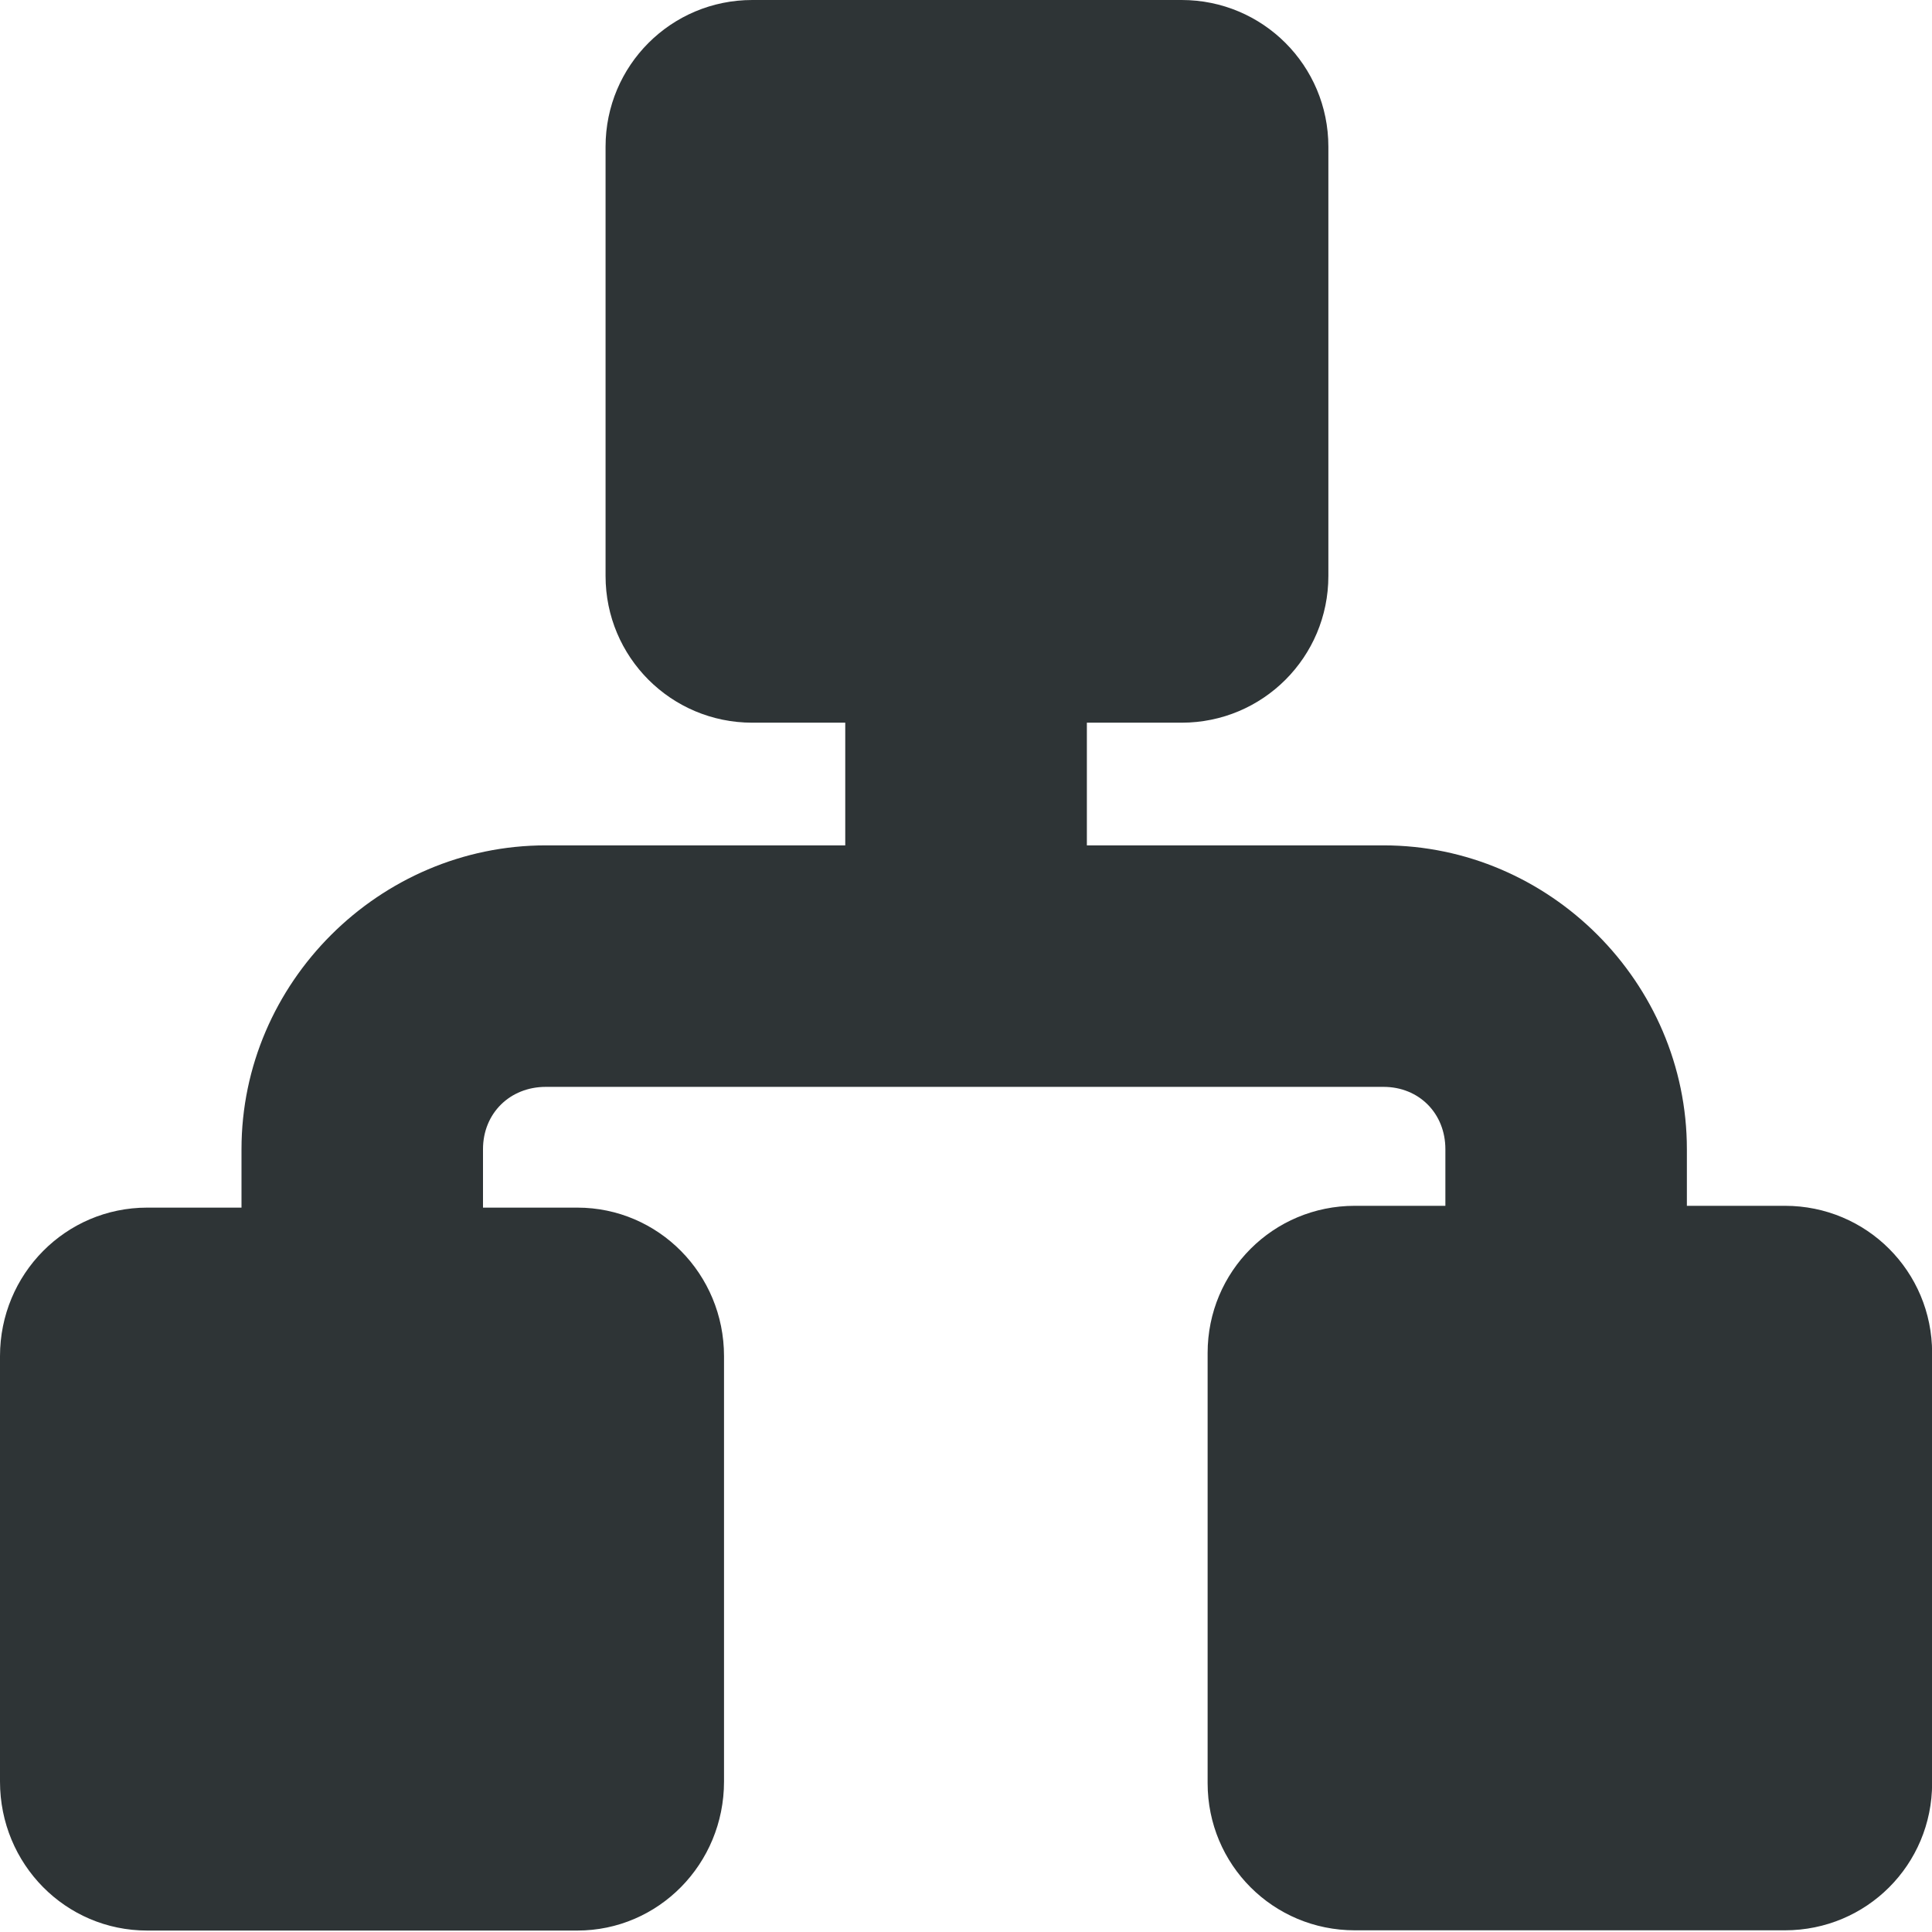 <?xml version="1.0" encoding="UTF-8"?>
<svg height="16px" viewBox="0 0 16 16" width="16px" xmlns="http://www.w3.org/2000/svg">
    <path d="m 6.23 0 c -0.672 0 -1.215 0.543 -1.215 1.215 v 3.555 c 0 0.672 0.543 1.215 1.215 1.215 h 0.77 v 1.016 h -2.48 c -1.379 0 -2.52 1.137 -2.52 2.516 v 0.484 h -0.781 c -0.676 0 -1.219 0.551 -1.219 1.23 v 3.523 c 0 0.684 0.543 1.234 1.219 1.234 h 3.562 c 0.672 0 1.215 -0.551 1.215 -1.234 v -3.523 c 0 -0.68 -0.543 -1.23 -1.215 -1.23 h -0.781 v -0.484 c 0 -0.297 0.223 -0.516 0.52 -0.516 h 6.938 c 0.293 0 0.512 0.219 0.512 0.516 v 0.469 h -0.75 c -0.676 0 -1.219 0.543 -1.219 1.219 v 3.562 c 0 0.676 0.543 1.219 1.219 1.219 h 3.562 c 0.676 0 1.219 -0.543 1.219 -1.219 v -3.562 c 0 -0.676 -0.543 -1.219 -1.219 -1.219 h -0.812 v -0.469 c 0 -1.379 -1.137 -2.516 -2.512 -2.516 h -2.457 v -1.016 h 0.785 c 0.672 0 1.215 -0.543 1.215 -1.215 v -3.555 c 0 -0.672 -0.543 -1.215 -1.215 -1.215 z m 0 0" fill="#2e3436"/>
</svg>
